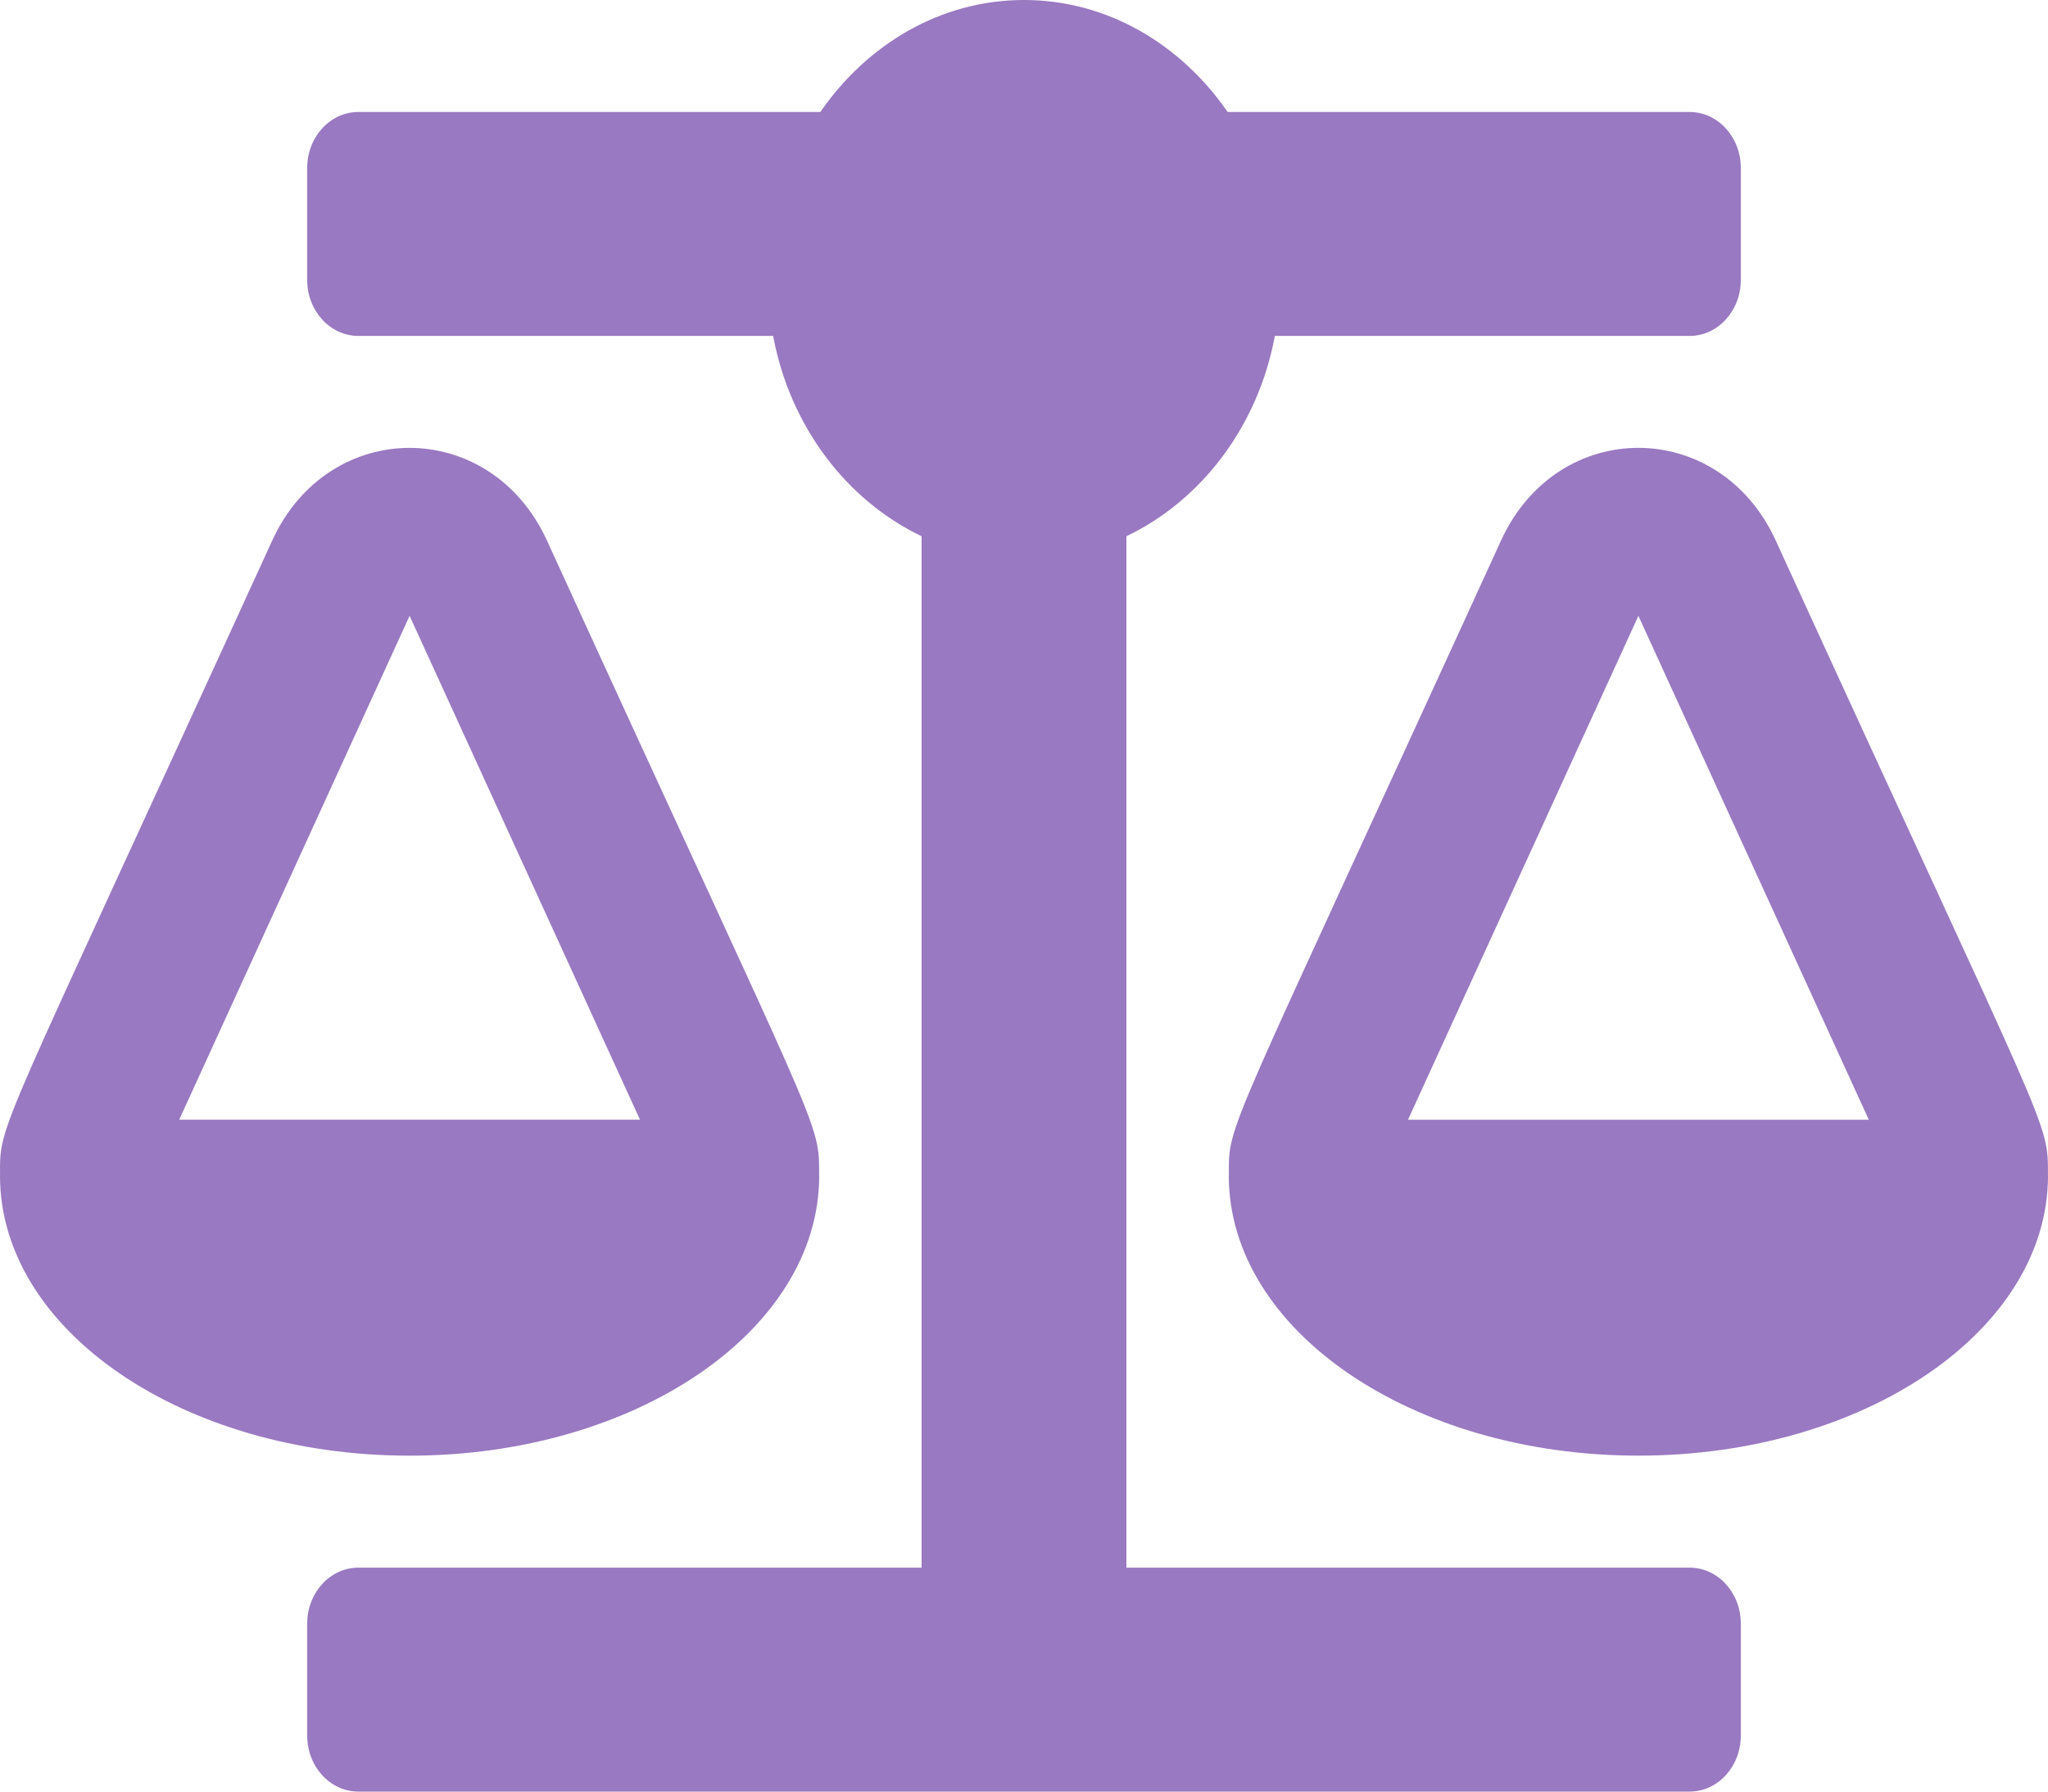 <svg width="80" height="70" fill="none" xmlns="http://www.w3.org/2000/svg"><path d="M32 45.938h-.003c0-2.213.168-1.194-10.63-24.816-2.207-4.825-8.525-4.835-10.735 0C-.258 44.946.002 43.795.002 45.938H0c0 6.04 7.164 10.937 16 10.937s16-4.897 16-10.938zM16 24.061l9 19.688H7l9-19.688zm63.998 21.875c0-2.212.167-1.193-10.632-24.815-2.206-4.825-8.523-4.835-10.733 0-10.89 23.824-10.63 22.673-10.63 24.816H48c0 6.04 7.164 10.937 16 10.937s16-4.897 16-10.938h-.002zM55 43.75l9-19.688 9 19.688H55zm11 17.5H44V20.952c2.939-1.407 5.145-4.304 5.799-7.827H66c1.105 0 2-.979 2-2.188V6.564c0-1.21-.895-2.188-2-2.188H47.955C46.13 1.734 43.261 0 40 0s-6.13 1.734-7.955 4.375H14c-1.105 0-2 .979-2 2.188v4.375c0 1.208.895 2.187 2 2.187h16.201c.654 3.522 2.859 6.42 5.799 7.827V61.25H14c-1.105 0-2 .979-2 2.188v4.374c0 1.21.895 2.188 2 2.188h52c1.105 0 2-.979 2-2.188v-4.374c0-1.21-.895-2.188-2-2.188z" fill="#9979C1"/></svg>